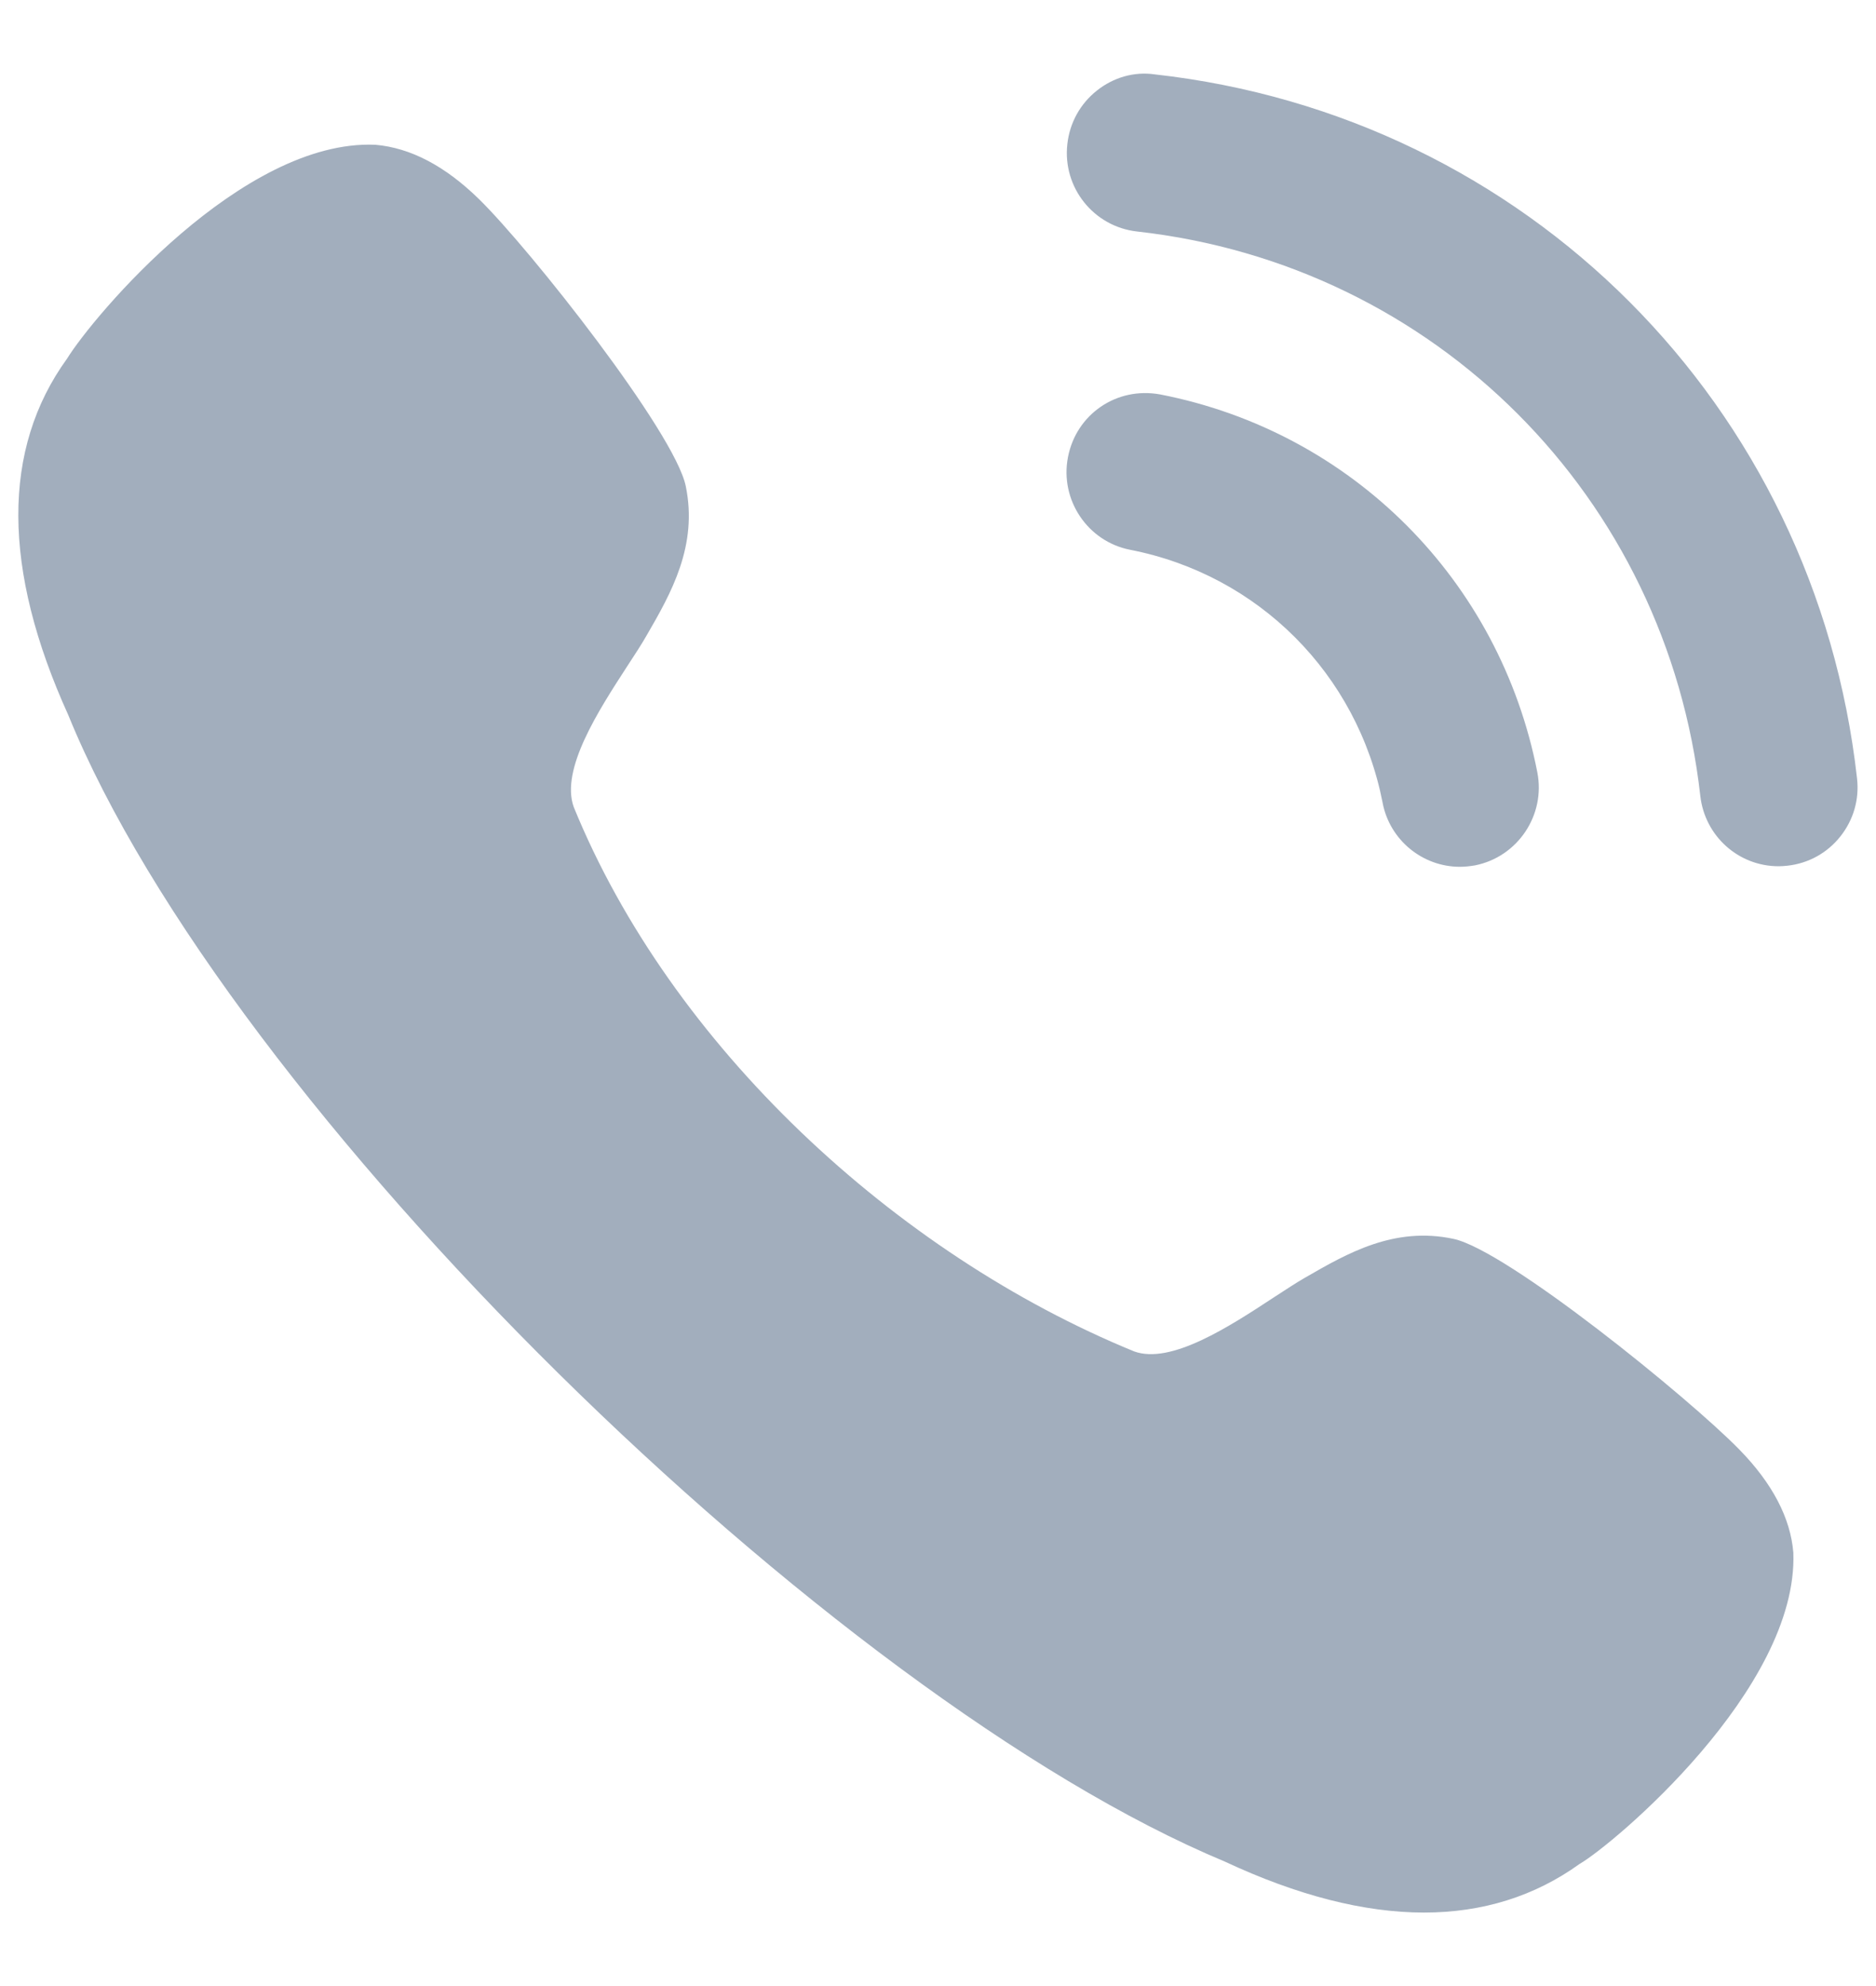 <svg width="17" height="18" viewBox="0 0 17 18" fill="none" xmlns="http://www.w3.org/2000/svg">
<path fill-rule="evenodd" clip-rule="evenodd" d="M10.463 0.674C10.277 0.647 10.09 0.702 9.941 0.82C9.789 0.94 9.693 1.113 9.672 1.307C9.628 1.7 9.911 2.054 10.303 2.098C13.005 2.4 15.104 4.504 15.408 7.214C15.449 7.577 15.753 7.851 16.117 7.851C16.144 7.851 16.171 7.849 16.198 7.846C16.388 7.825 16.558 7.731 16.677 7.581C16.796 7.431 16.85 7.245 16.828 7.054C16.45 3.673 13.833 1.049 10.463 0.674ZM10.514 3.575C10.118 3.502 9.753 3.755 9.678 4.142C9.602 4.53 9.856 4.908 10.242 4.983C11.404 5.21 12.301 6.109 12.529 7.275V7.276C12.593 7.612 12.889 7.856 13.229 7.856C13.275 7.856 13.32 7.851 13.367 7.843C13.753 7.766 14.007 7.388 13.931 7C13.592 5.259 12.251 3.914 10.514 3.575ZM11.833 11.576C12.209 11.359 12.634 11.114 13.17 11.228C13.655 11.33 15.31 12.674 15.763 13.139C16.061 13.444 16.226 13.759 16.251 14.073C16.296 15.308 14.618 16.718 14.313 16.894C13.907 17.186 13.435 17.334 12.904 17.334C12.362 17.334 11.758 17.18 11.099 16.872C7.524 15.38 2.062 10.026 0.618 6.479C0.019 5.158 0.015 4.069 0.608 3.25C0.845 2.866 2.193 1.261 3.401 1.312C3.722 1.34 4.034 1.505 4.34 1.804C4.804 2.258 6.113 3.918 6.214 4.405C6.326 4.946 6.081 5.377 5.862 5.755C5.816 5.836 5.753 5.933 5.684 6.038C5.424 6.439 5.077 6.973 5.199 7.314C6.08 9.476 8.114 11.362 10.277 12.248C10.611 12.37 11.145 12.02 11.544 11.758C11.649 11.69 11.744 11.627 11.824 11.581L11.833 11.576Z" fill="#A2AEBD"/>
</svg>
